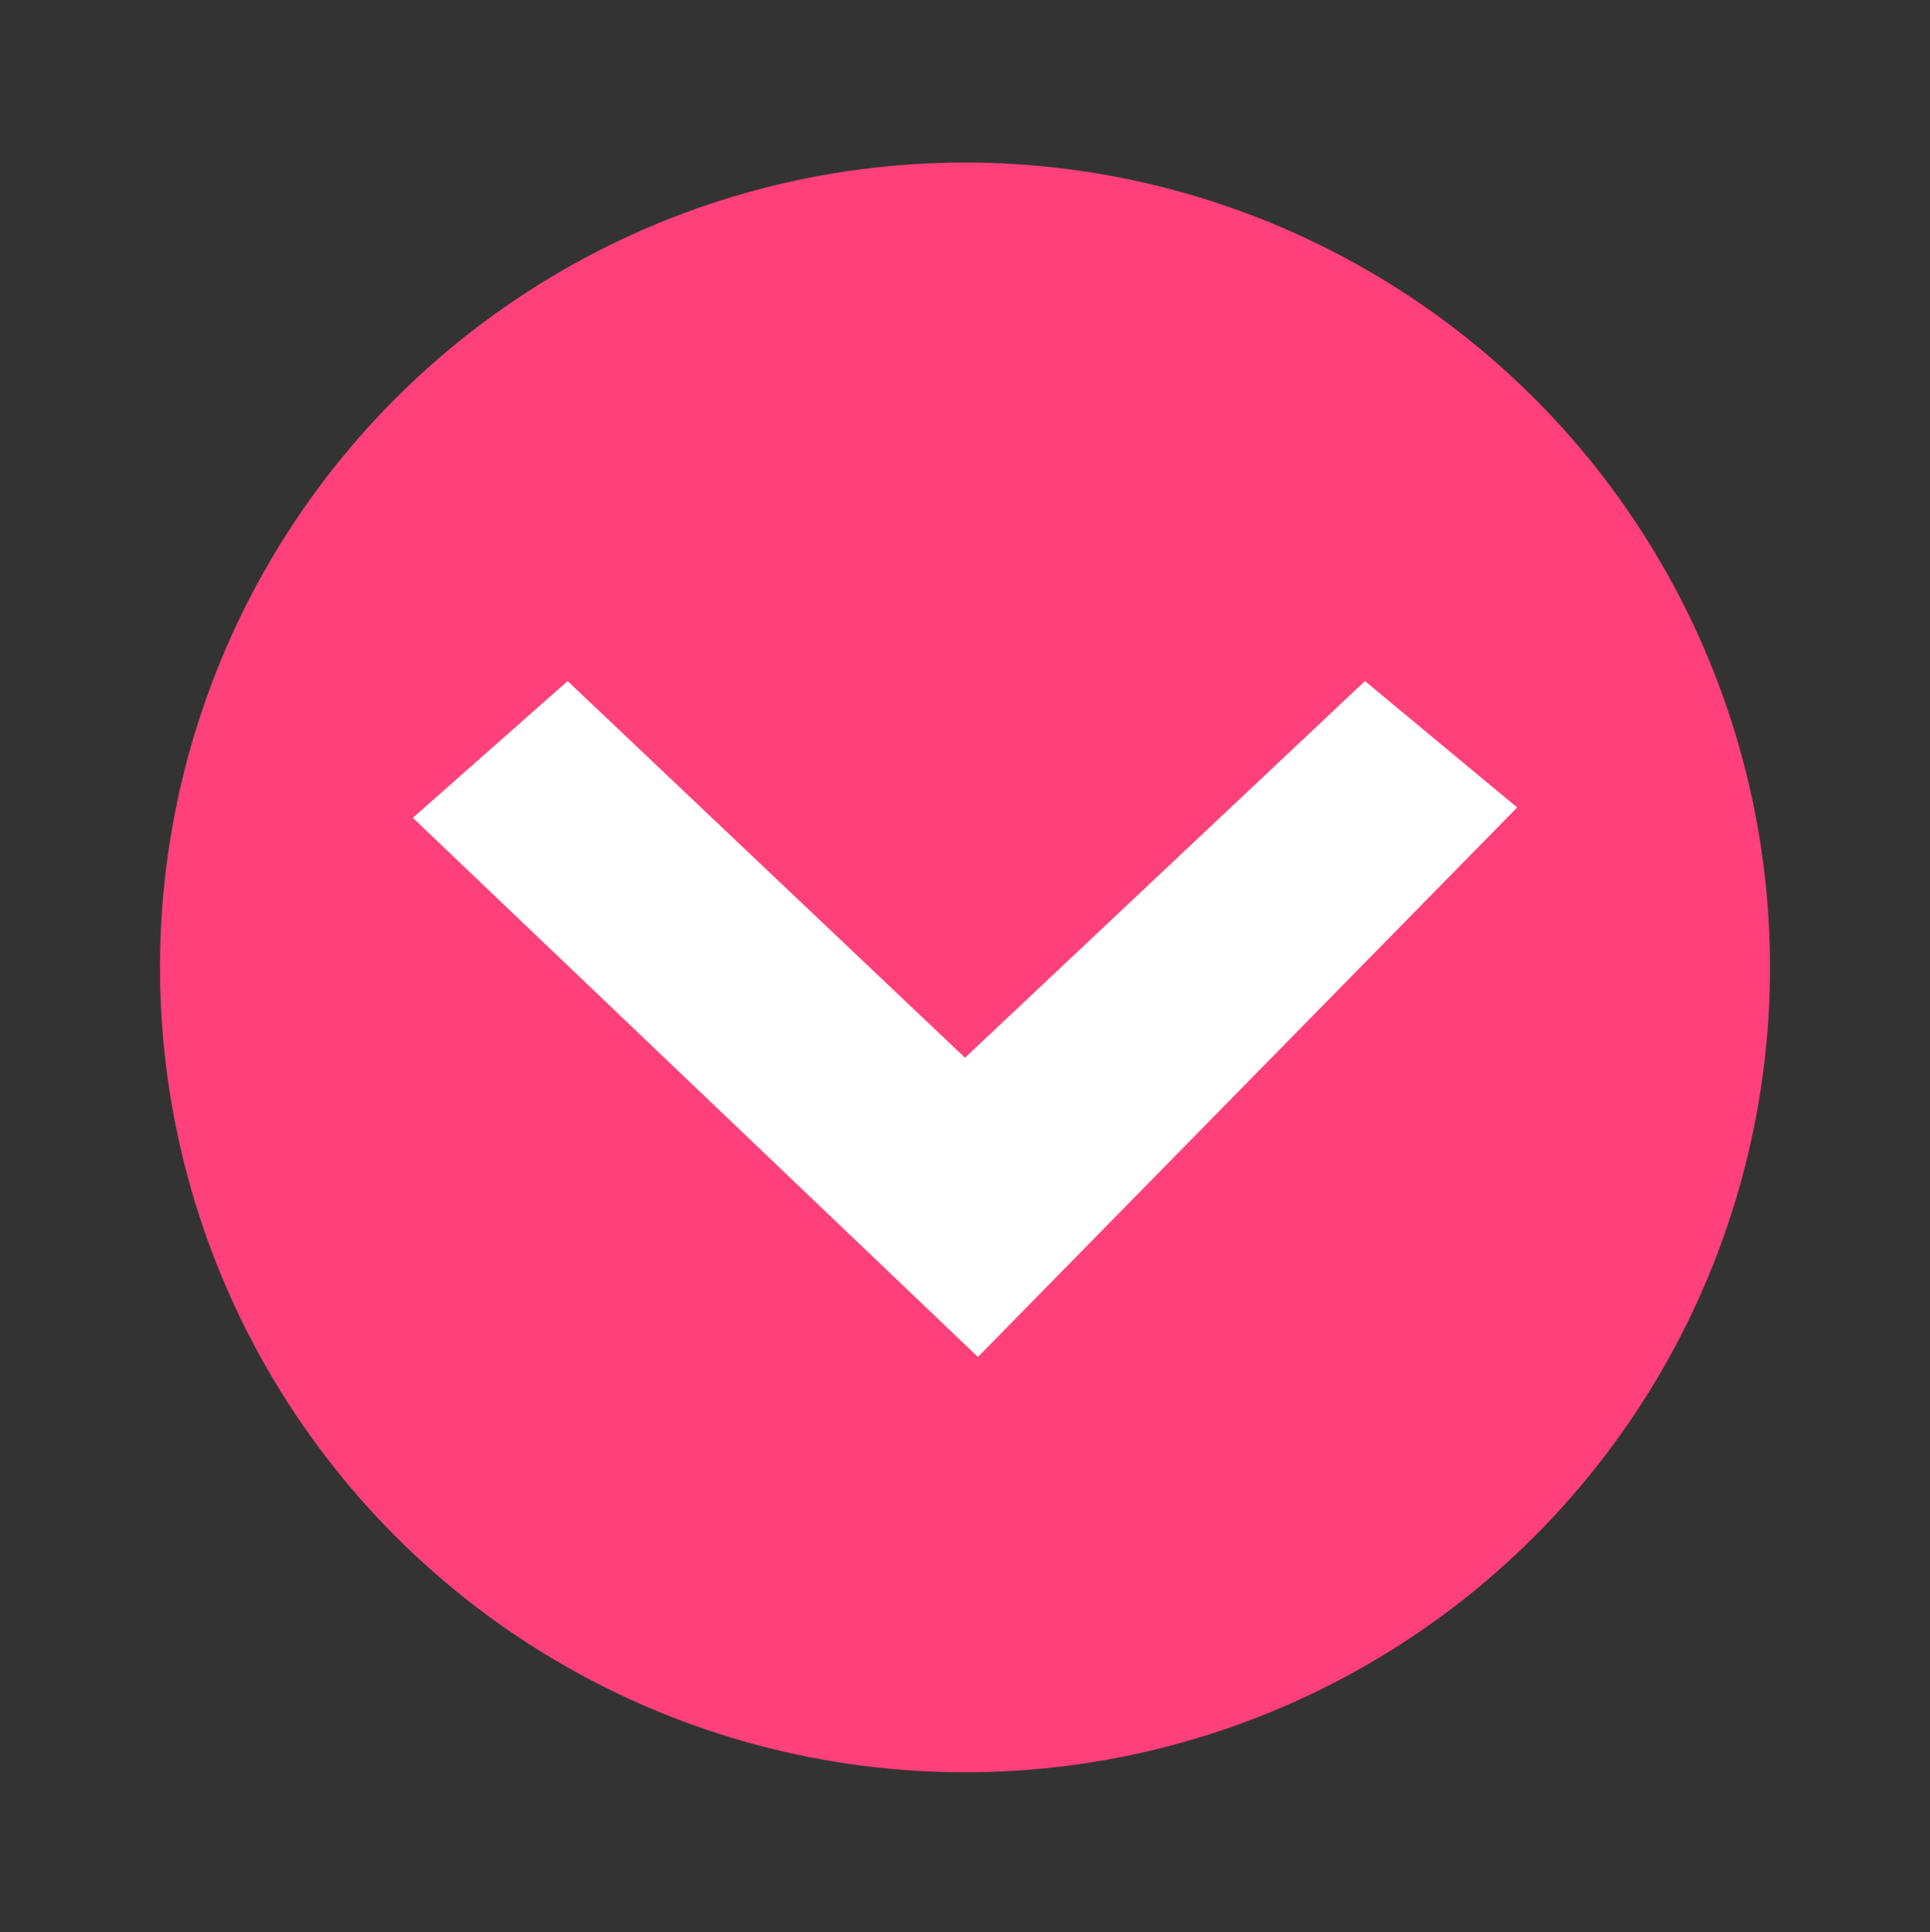 <?xml version="1.0" encoding="utf-8"?>
<!-- Generator: Adobe Illustrator 19.0.1, SVG Export Plug-In . SVG Version: 6.00 Build 0)  -->
<svg version="1.1" id="Layer_1" xmlns="http://www.w3.org/2000/svg" xmlns:xlink="http://www.w3.org/1999/xlink" x="0px" y="0px"
	 viewBox="0 0 74.8 74.9" style="enable-background:new 0 0 74.8 74.9;" xml:space="preserve">
<rect x="0" y="0" width="74.8" height="74.9" fill="#333333" stroke="none"/>
<style type="text/css">
	.st0{fill:#00E6FF;}
	.st1{fill:#FFE900;}
	.st2{fill:#FF407A;}
	.st3{fill:#FFFFFF;}
	.st4{fill:#009D47;}
	.st5{fill:#D9AF90;}
	.st6{fill:#0D9F55;}
	.st7{fill:#028B49;}
</style>
<g>
	<circle class="st2" cx="37.4" cy="37.5" r="31.2"/>
	<polygon class="st3" points="52.9,26.4 58.8,31.3 37.9,52.6 16,31.7 22,26.4 37.4,41 	"/>
</g>
</svg>
